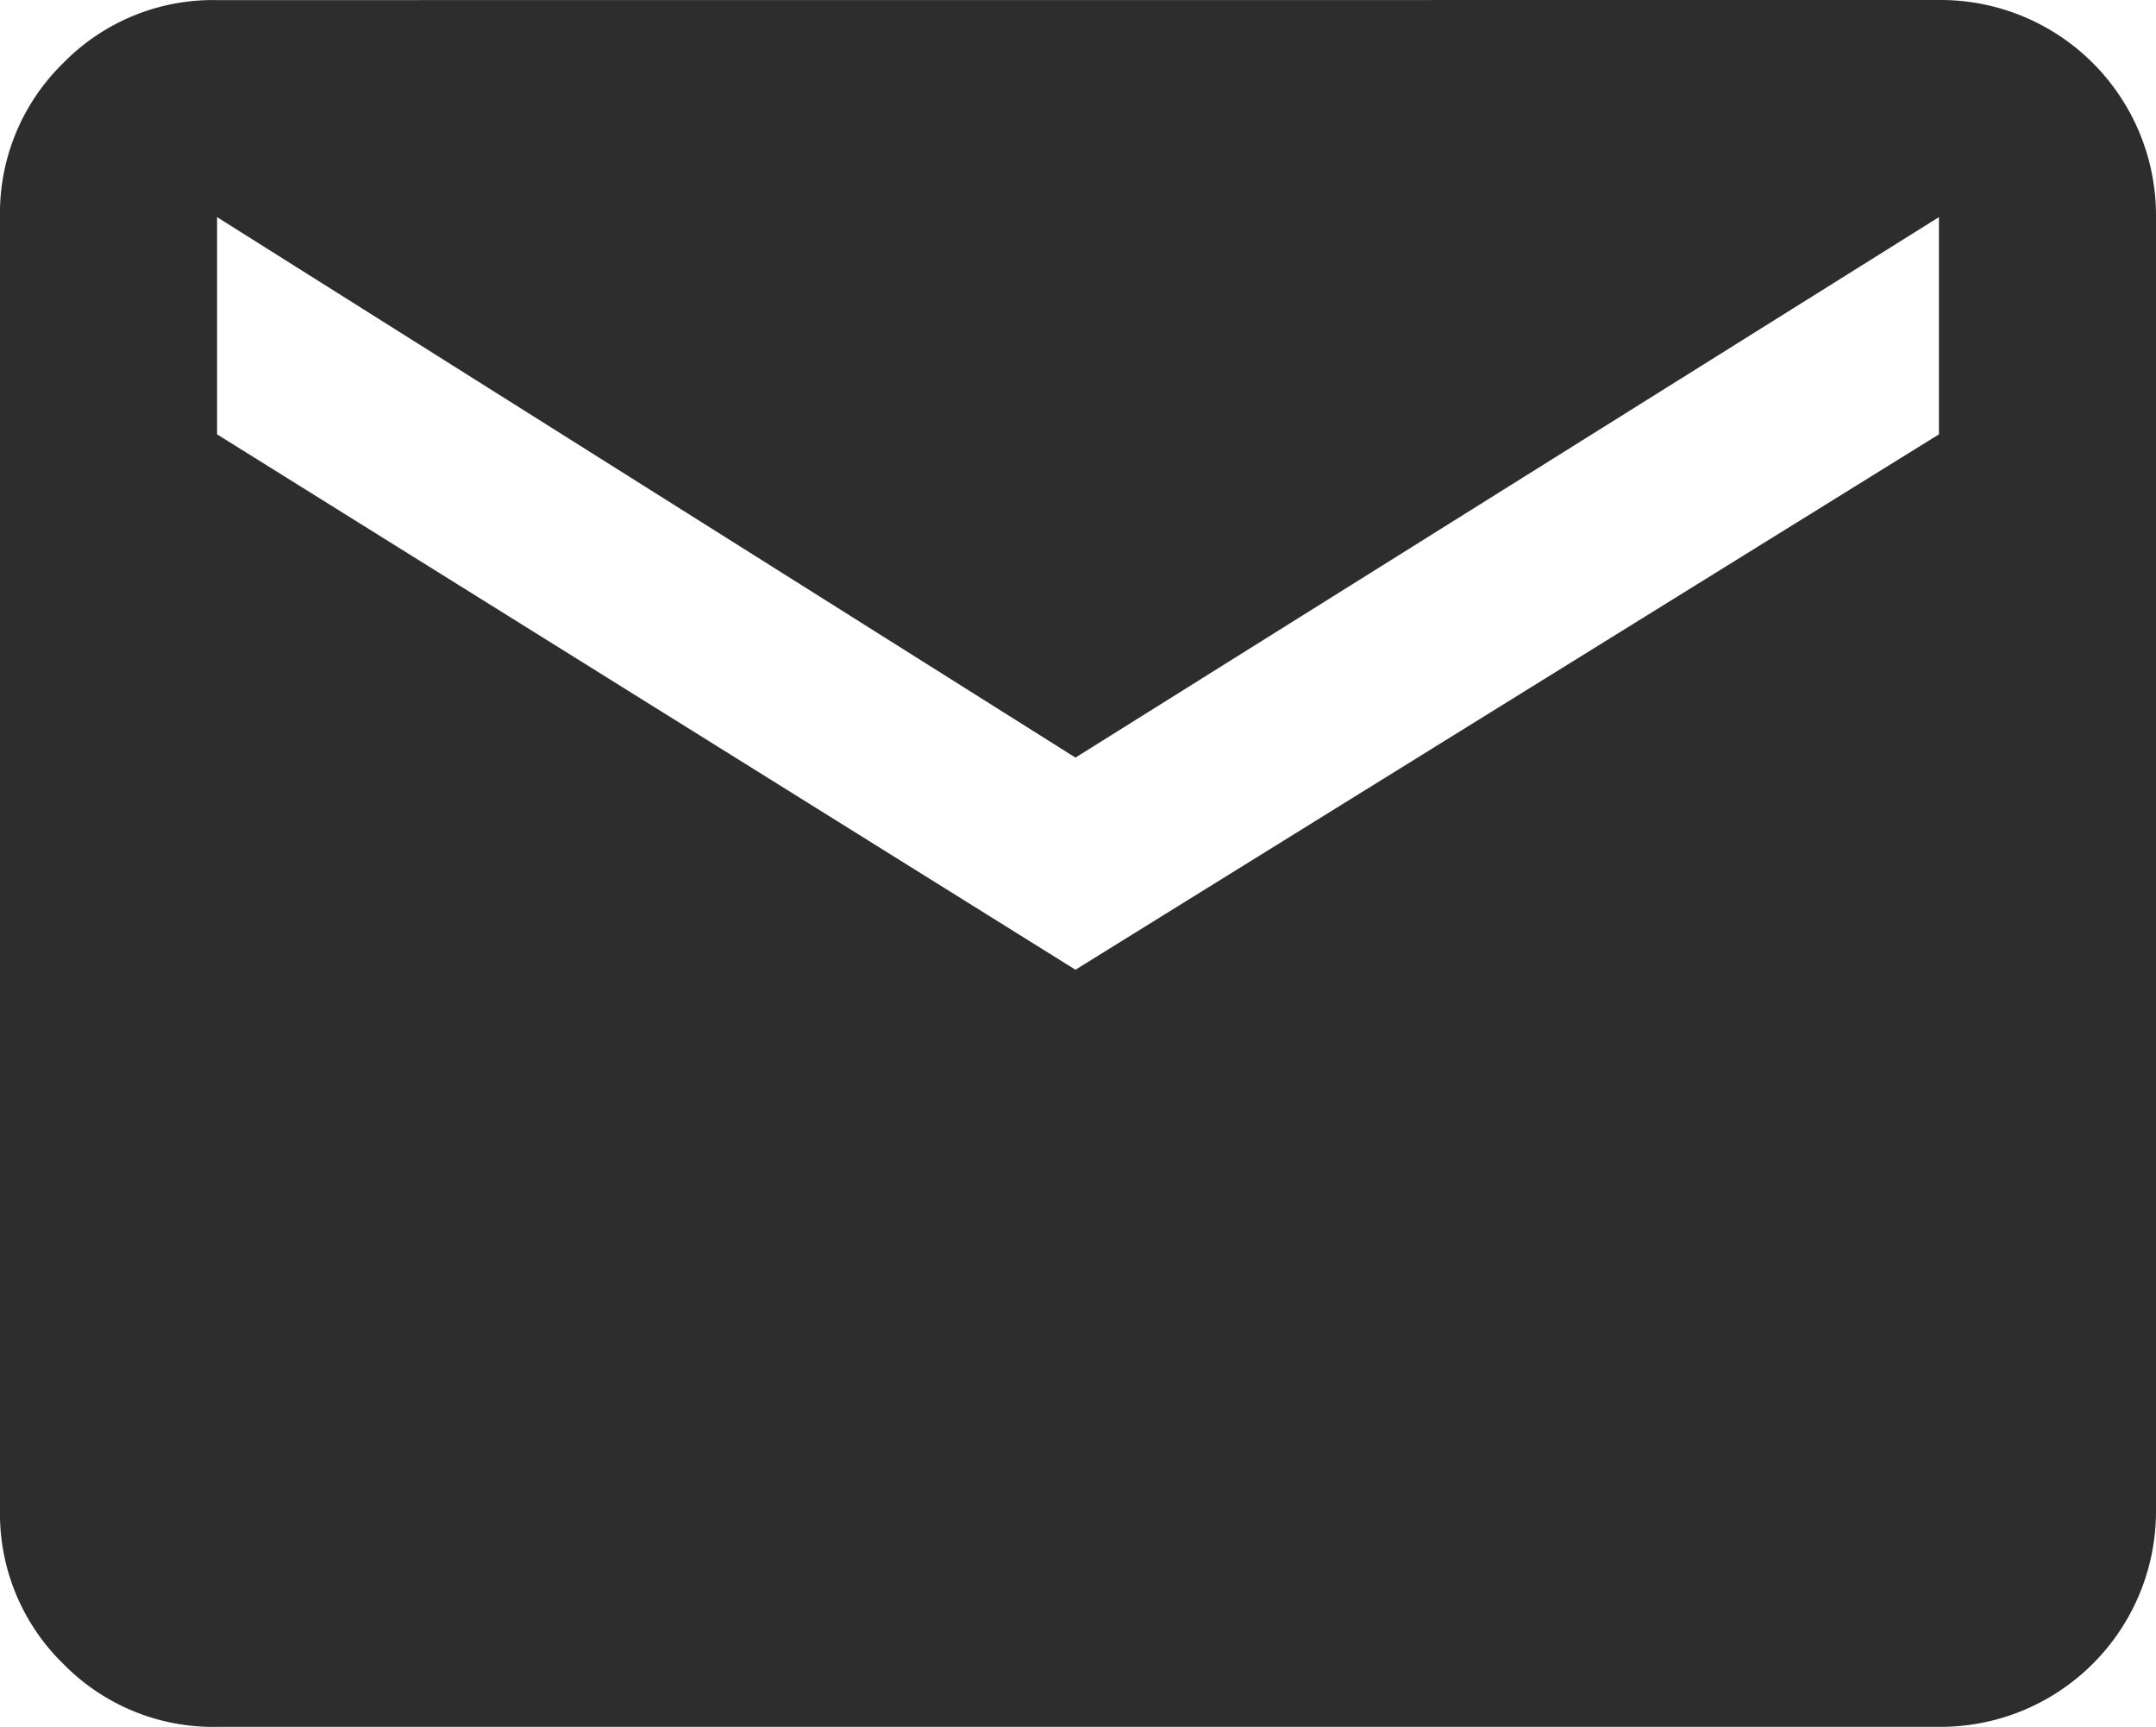 <svg xmlns="http://www.w3.org/2000/svg" width="22.417" height="17.955" viewBox="0 0 22.417 17.955">
  <path id="email" d="M20.16,1.75a2.24,2.24,0,0,1,2.257,2.257v13.44A2.241,2.241,0,0,1,20.16,19.7H2.257a2.179,2.179,0,0,1-1.6-.656A2.176,2.176,0,0,1,0,17.448V4.007a2.179,2.179,0,0,1,.656-1.6,2.176,2.176,0,0,1,1.6-.656Zm0,4.515V4.007L11.182,9.625,2.257,4.007V6.265l8.925,5.565Z" transform="translate(0 -1.75)" fill="#2d2d2d"/>
</svg>
